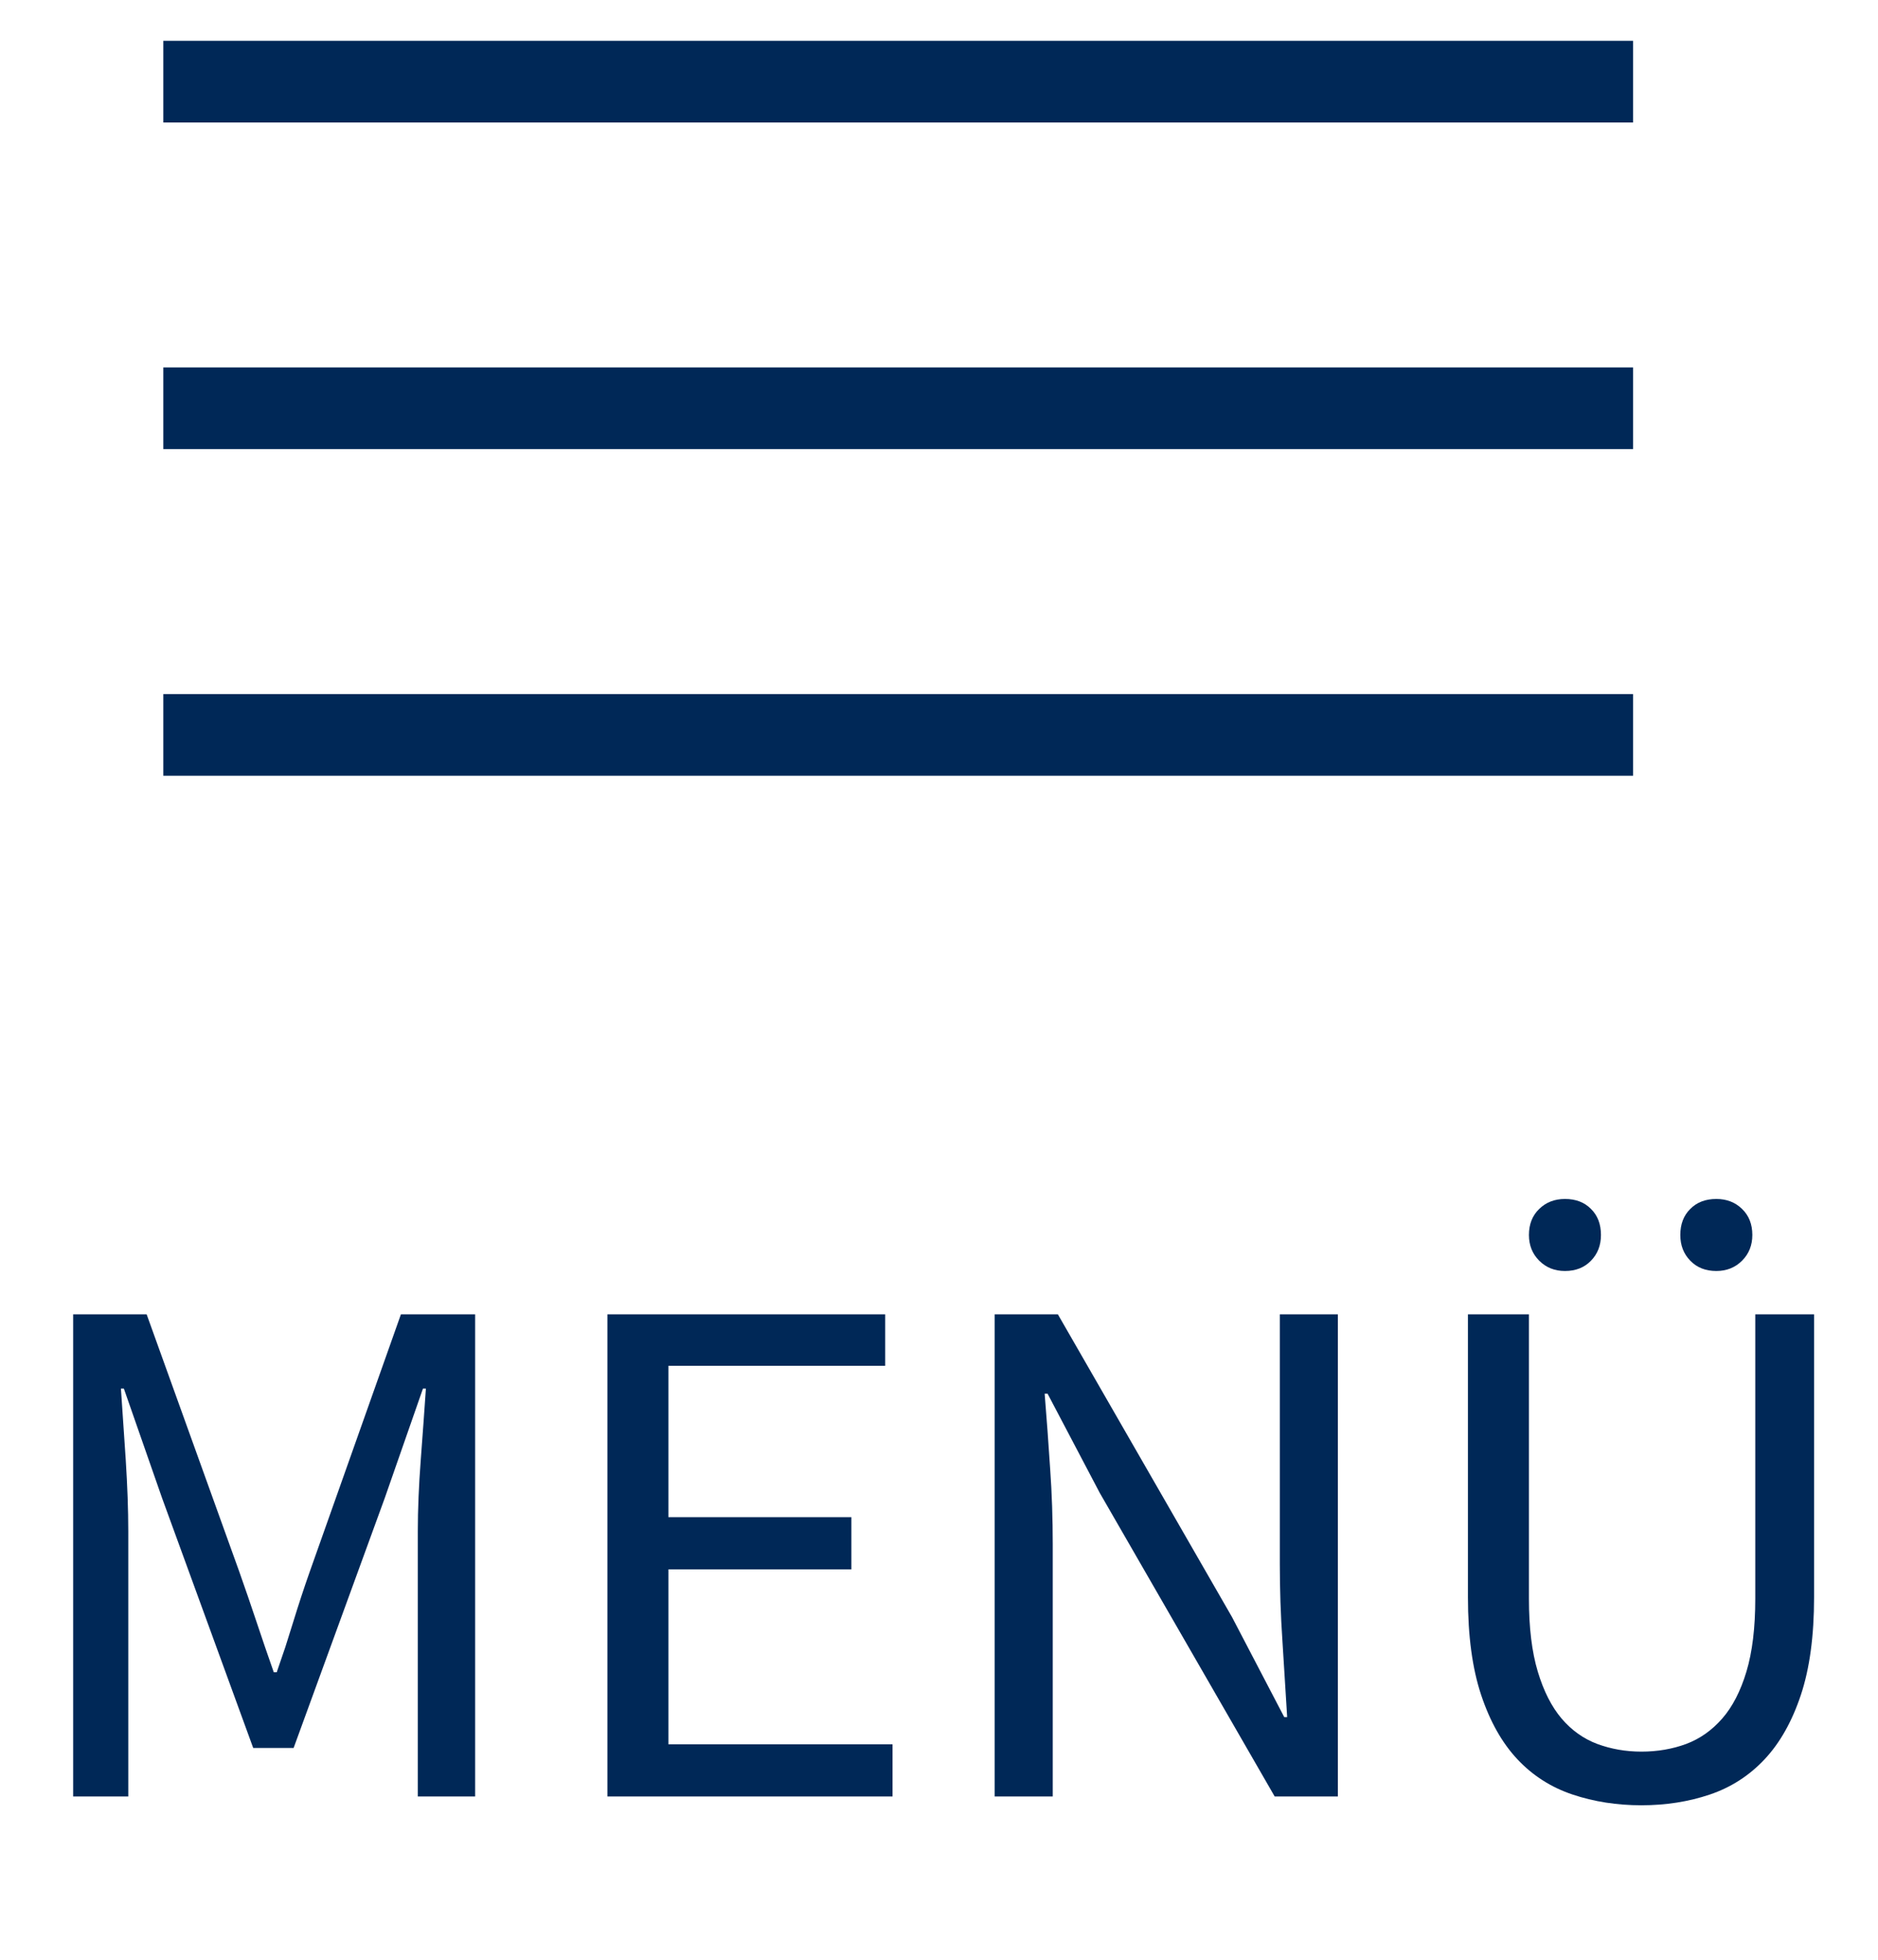 <?xml version="1.0" encoding="UTF-8"?>
<svg width="23px" height="24px" viewBox="0 0 23 24" version="1.1" xmlns="http://www.w3.org/2000/svg" xmlns:xlink="http://www.w3.org/1999/xlink">
    <title>SMALL/icon-menu</title>
    <g id="Symbols" stroke="none" stroke-width="1" fill="none" fill-rule="evenodd">
        <g id="SMALL/icon-menu" transform="translate(0, 0.5)">
            <g id="_SMALL/_icons/icon-menu" transform="translate(2, 0)" stroke="#002857" stroke-linejoin="round">
                <line x1="0" y1="4.5" x2="18" y2="4.5" id="Path"></line>
                <line x1="0" y1="0.5" x2="18" y2="0.5" id="Path"></line>
                <line x1="0" y1="8.5" x2="18" y2="8.5" id="Path"></line>
            </g>
            <path d="M1.571,21.5 L1.571,18.251 C1.571,17.987 1.56,17.696 1.54,17.378 C1.518,17.06 1.499,16.769 1.481,16.505 L1.481,16.505 L1.517,16.505 L1.985,17.846 L3.101,20.906 L3.596,20.906 L4.712,17.846 L5.18,16.505 L5.216,16.505 C5.198,16.769 5.177,17.06 5.153,17.378 C5.129,17.696 5.117,17.987 5.117,18.251 L5.117,18.251 L5.117,21.5 L5.819,21.5 L5.819,15.596 L4.91,15.596 L3.794,18.746 C3.722,18.95 3.655,19.155 3.591,19.363 L3.494,19.672 L3.494,19.672 L3.389,19.979 L3.353,19.979 C3.281,19.775 3.211,19.57 3.142,19.363 L3.037,19.053 L3.037,19.053 L2.93,18.746 L1.796,15.596 L0.896,15.596 L0.896,21.5 L1.571,21.5 Z M10.931,21.5 L10.931,20.861 L8.186,20.861 L8.186,18.719 L10.427,18.719 L10.427,18.08 L8.186,18.08 L8.186,16.226 L10.841,16.226 L10.841,15.596 L7.439,15.596 L7.439,21.5 L10.931,21.5 Z M12.893,21.5 L12.893,18.413 C12.893,18.101 12.883,17.791 12.861,17.482 C12.841,17.172 12.818,16.868 12.794,16.568 L12.794,16.568 L12.83,16.568 L13.469,17.783 L15.611,21.5 L16.385,21.5 L16.385,15.596 L15.674,15.596 L15.674,18.647 C15.674,18.959 15.684,19.276 15.706,19.596 C15.726,19.918 15.746,20.228 15.764,20.528 L15.764,20.528 L15.728,20.528 L15.089,19.304 L12.956,15.596 L12.182,15.596 L12.182,21.5 L12.893,21.5 Z M19.166,15.065 C19.298,15.065 19.404,15.023 19.485,14.939 C19.567,14.855 19.607,14.75 19.607,14.624 C19.607,14.492 19.567,14.386 19.485,14.305 C19.404,14.223 19.298,14.183 19.166,14.183 C19.04,14.183 18.935,14.223 18.851,14.305 C18.767,14.386 18.725,14.492 18.725,14.624 C18.725,14.75 18.767,14.855 18.851,14.939 C18.935,15.023 19.04,15.065 19.166,15.065 Z M21.02,15.065 C21.146,15.065 21.251,15.023 21.335,14.939 C21.419,14.855 21.461,14.75 21.461,14.624 C21.461,14.492 21.419,14.386 21.335,14.305 C21.251,14.223 21.146,14.183 21.02,14.183 C20.888,14.183 20.782,14.223 20.701,14.305 C20.619,14.386 20.579,14.492 20.579,14.624 C20.579,14.75 20.619,14.855 20.701,14.939 C20.782,15.023 20.888,15.065 21.02,15.065 Z M20.102,21.608 C20.402,21.608 20.681,21.564 20.939,21.477 C21.197,21.39 21.421,21.247 21.61,21.046 C21.799,20.845 21.947,20.582 22.055,20.258 C22.163,19.934 22.217,19.535 22.217,19.061 L22.217,19.061 L22.217,15.596 L21.497,15.596 L21.497,19.079 C21.497,19.433 21.461,19.73 21.389,19.97 C21.317,20.21 21.218,20.402 21.092,20.546 C20.966,20.69 20.819,20.794 20.651,20.857 C20.483,20.919 20.3,20.951 20.102,20.951 C19.91,20.951 19.73,20.919 19.562,20.857 C19.394,20.794 19.248,20.69 19.125,20.546 C19.003,20.402 18.905,20.21 18.833,19.97 C18.761,19.73 18.725,19.433 18.725,19.079 L18.725,19.079 L18.725,15.596 L17.978,15.596 L17.978,19.061 C17.978,19.535 18.032,19.934 18.14,20.258 C18.248,20.582 18.396,20.845 18.585,21.046 C18.774,21.247 19,21.39 19.261,21.477 C19.521,21.564 19.802,21.608 20.102,21.608 Z" id="MENÜ" fill="#002857" fill-rule="nonzero"></path>
        </g>
    </g>
</svg>